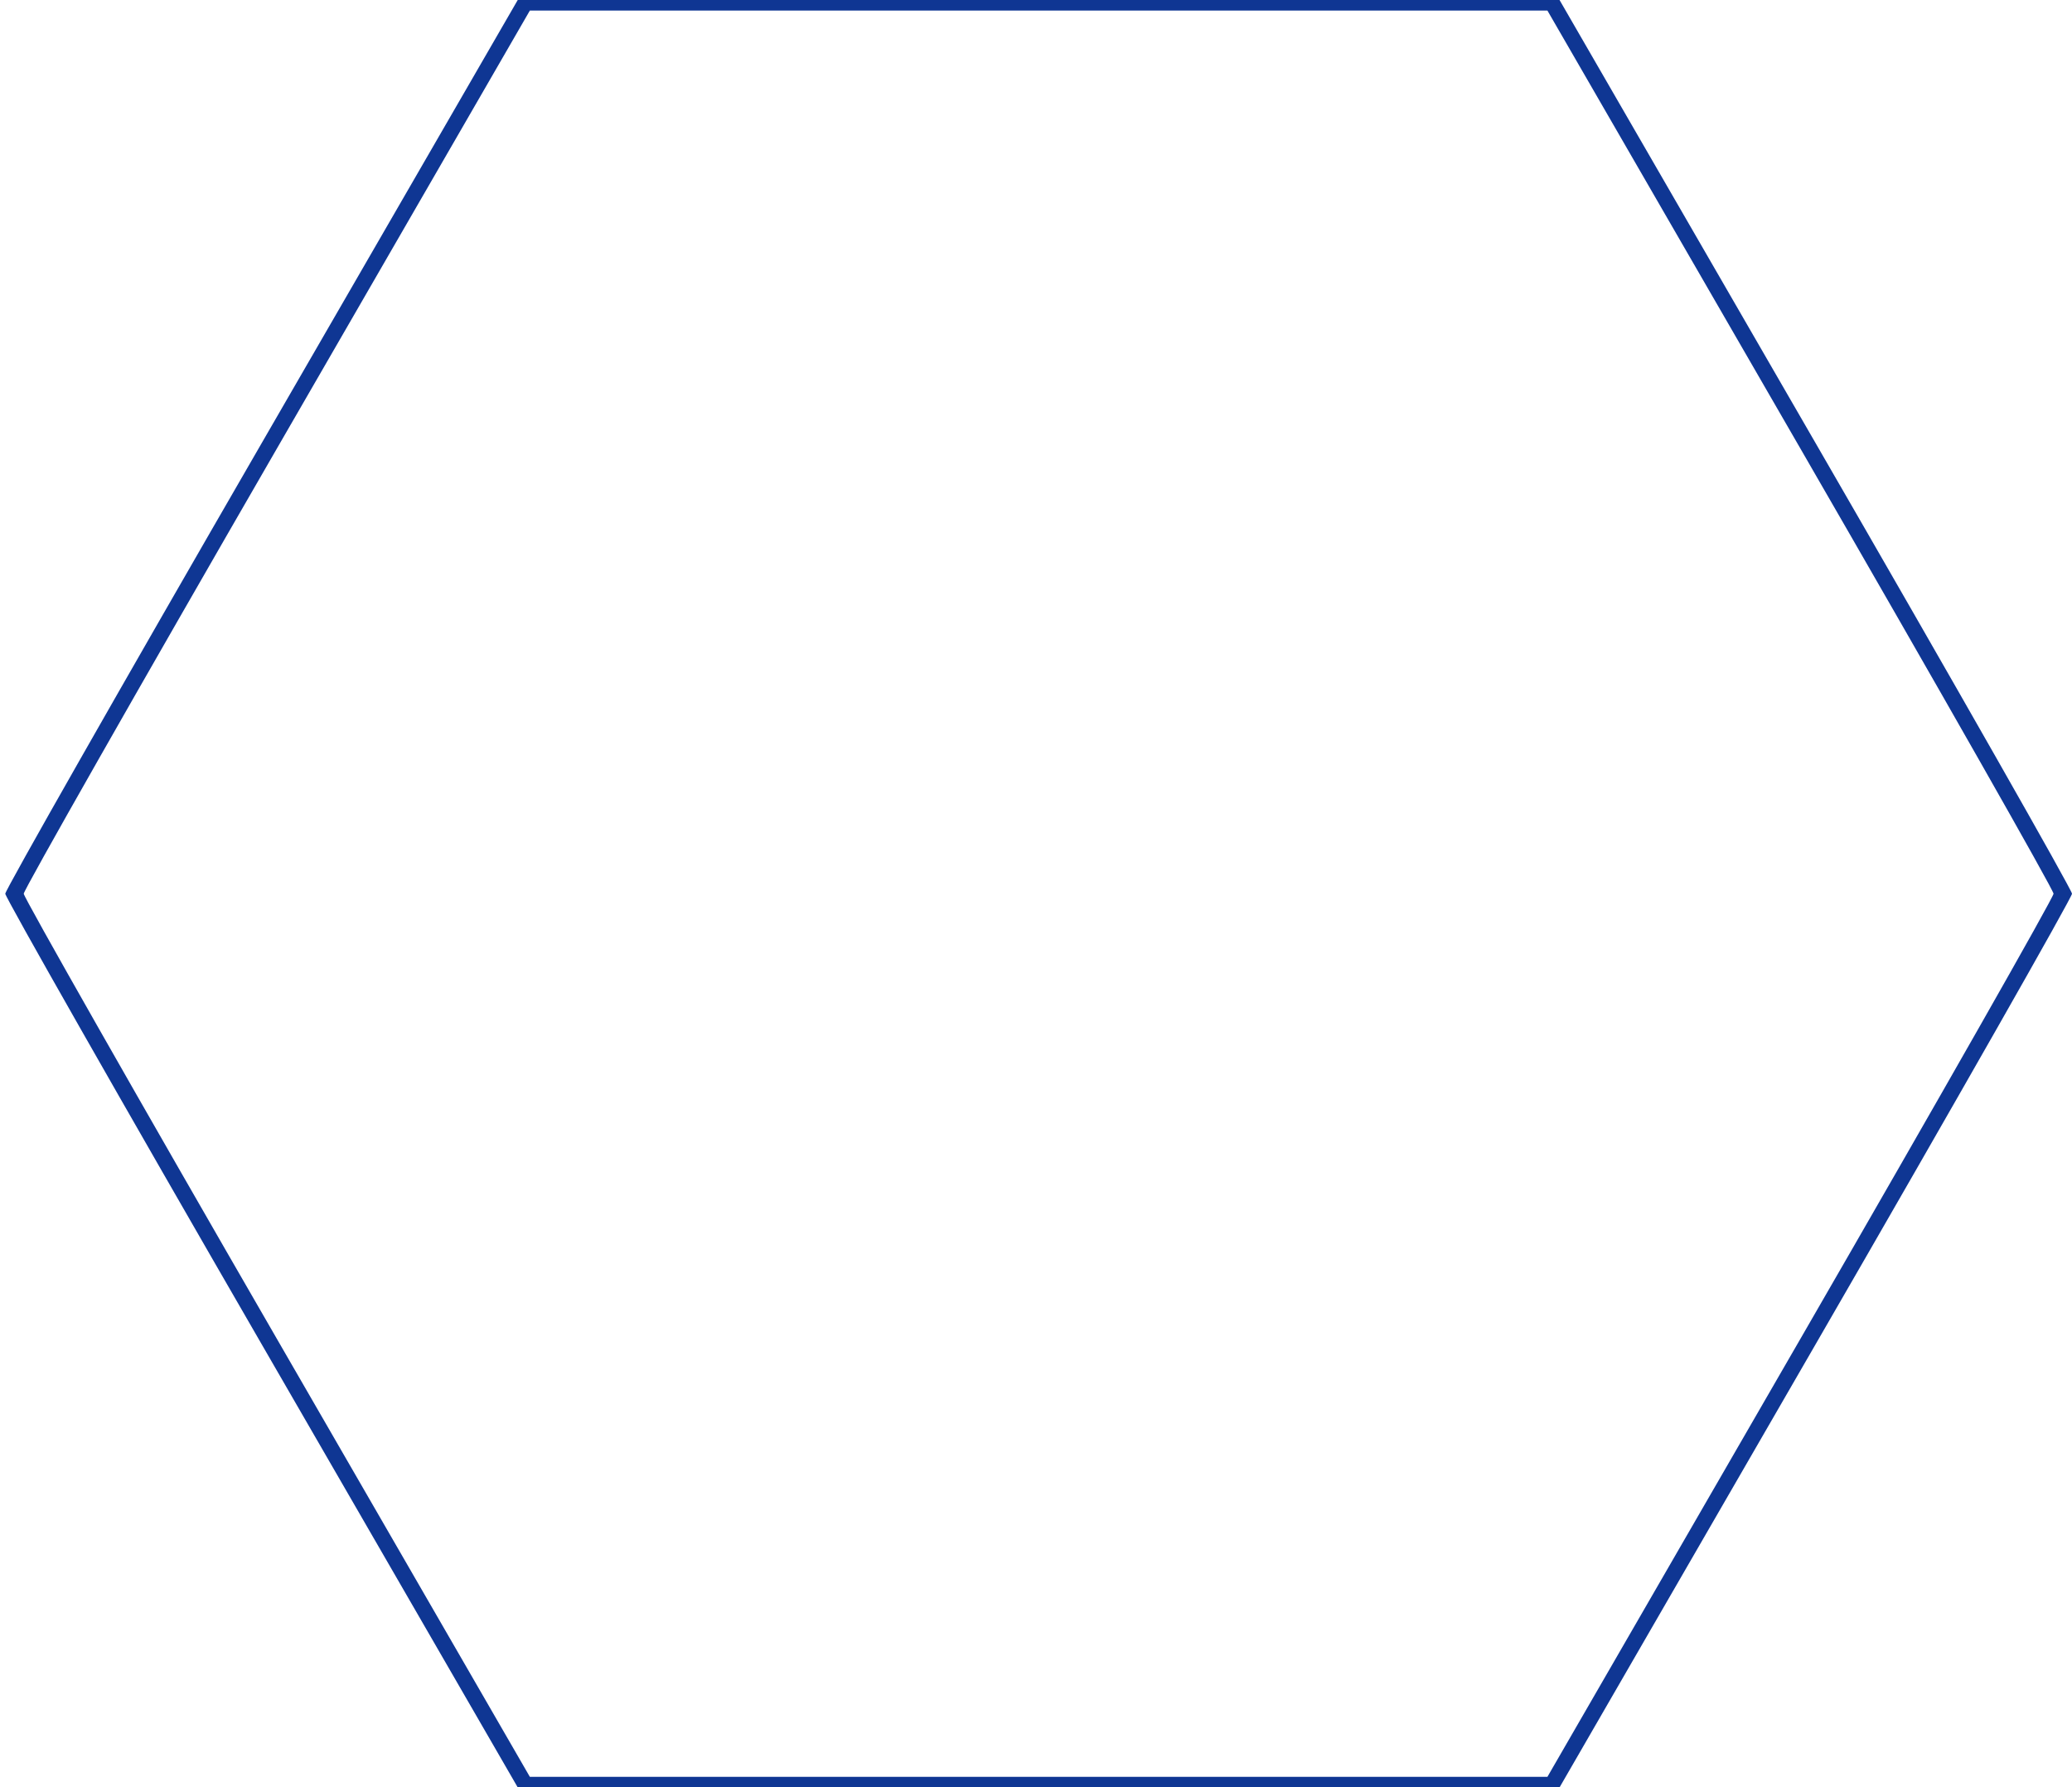 <?xml version="1.0" standalone="no"?>
<!DOCTYPE svg >
<svg version="1.0" xmlns="http://www.w3.org/2000/svg"
 width="393pt" height="339pt" viewBox="0 0 393 339"
 preserveAspectRatio="xMidYMid meet">
<g transform="translate(0,339) scale(0.1,-0.1)"
fill="#0f3693" stroke="none">
<path d="M496 2549 c-267 -462 -486 -847 -486 -854 0 -7 219 -392 486 -854
l486 -841 988 0 988 0 486 841 c267 462 486 847 486 854 0 7 -219 392 -486
854 l-486 841 -988 0 -988 0 -486 -841z m2919 -10 c264 -457 480 -837 480
-844 0 -7 -216 -387 -480 -844 l-480 -831 -965 0 -965 0 -480 831 c-264 457
-480 837 -480 844 0 7 216 387 480 844 l480 831 965 0 965 0 480 -831z"/>
</g>
</svg>
